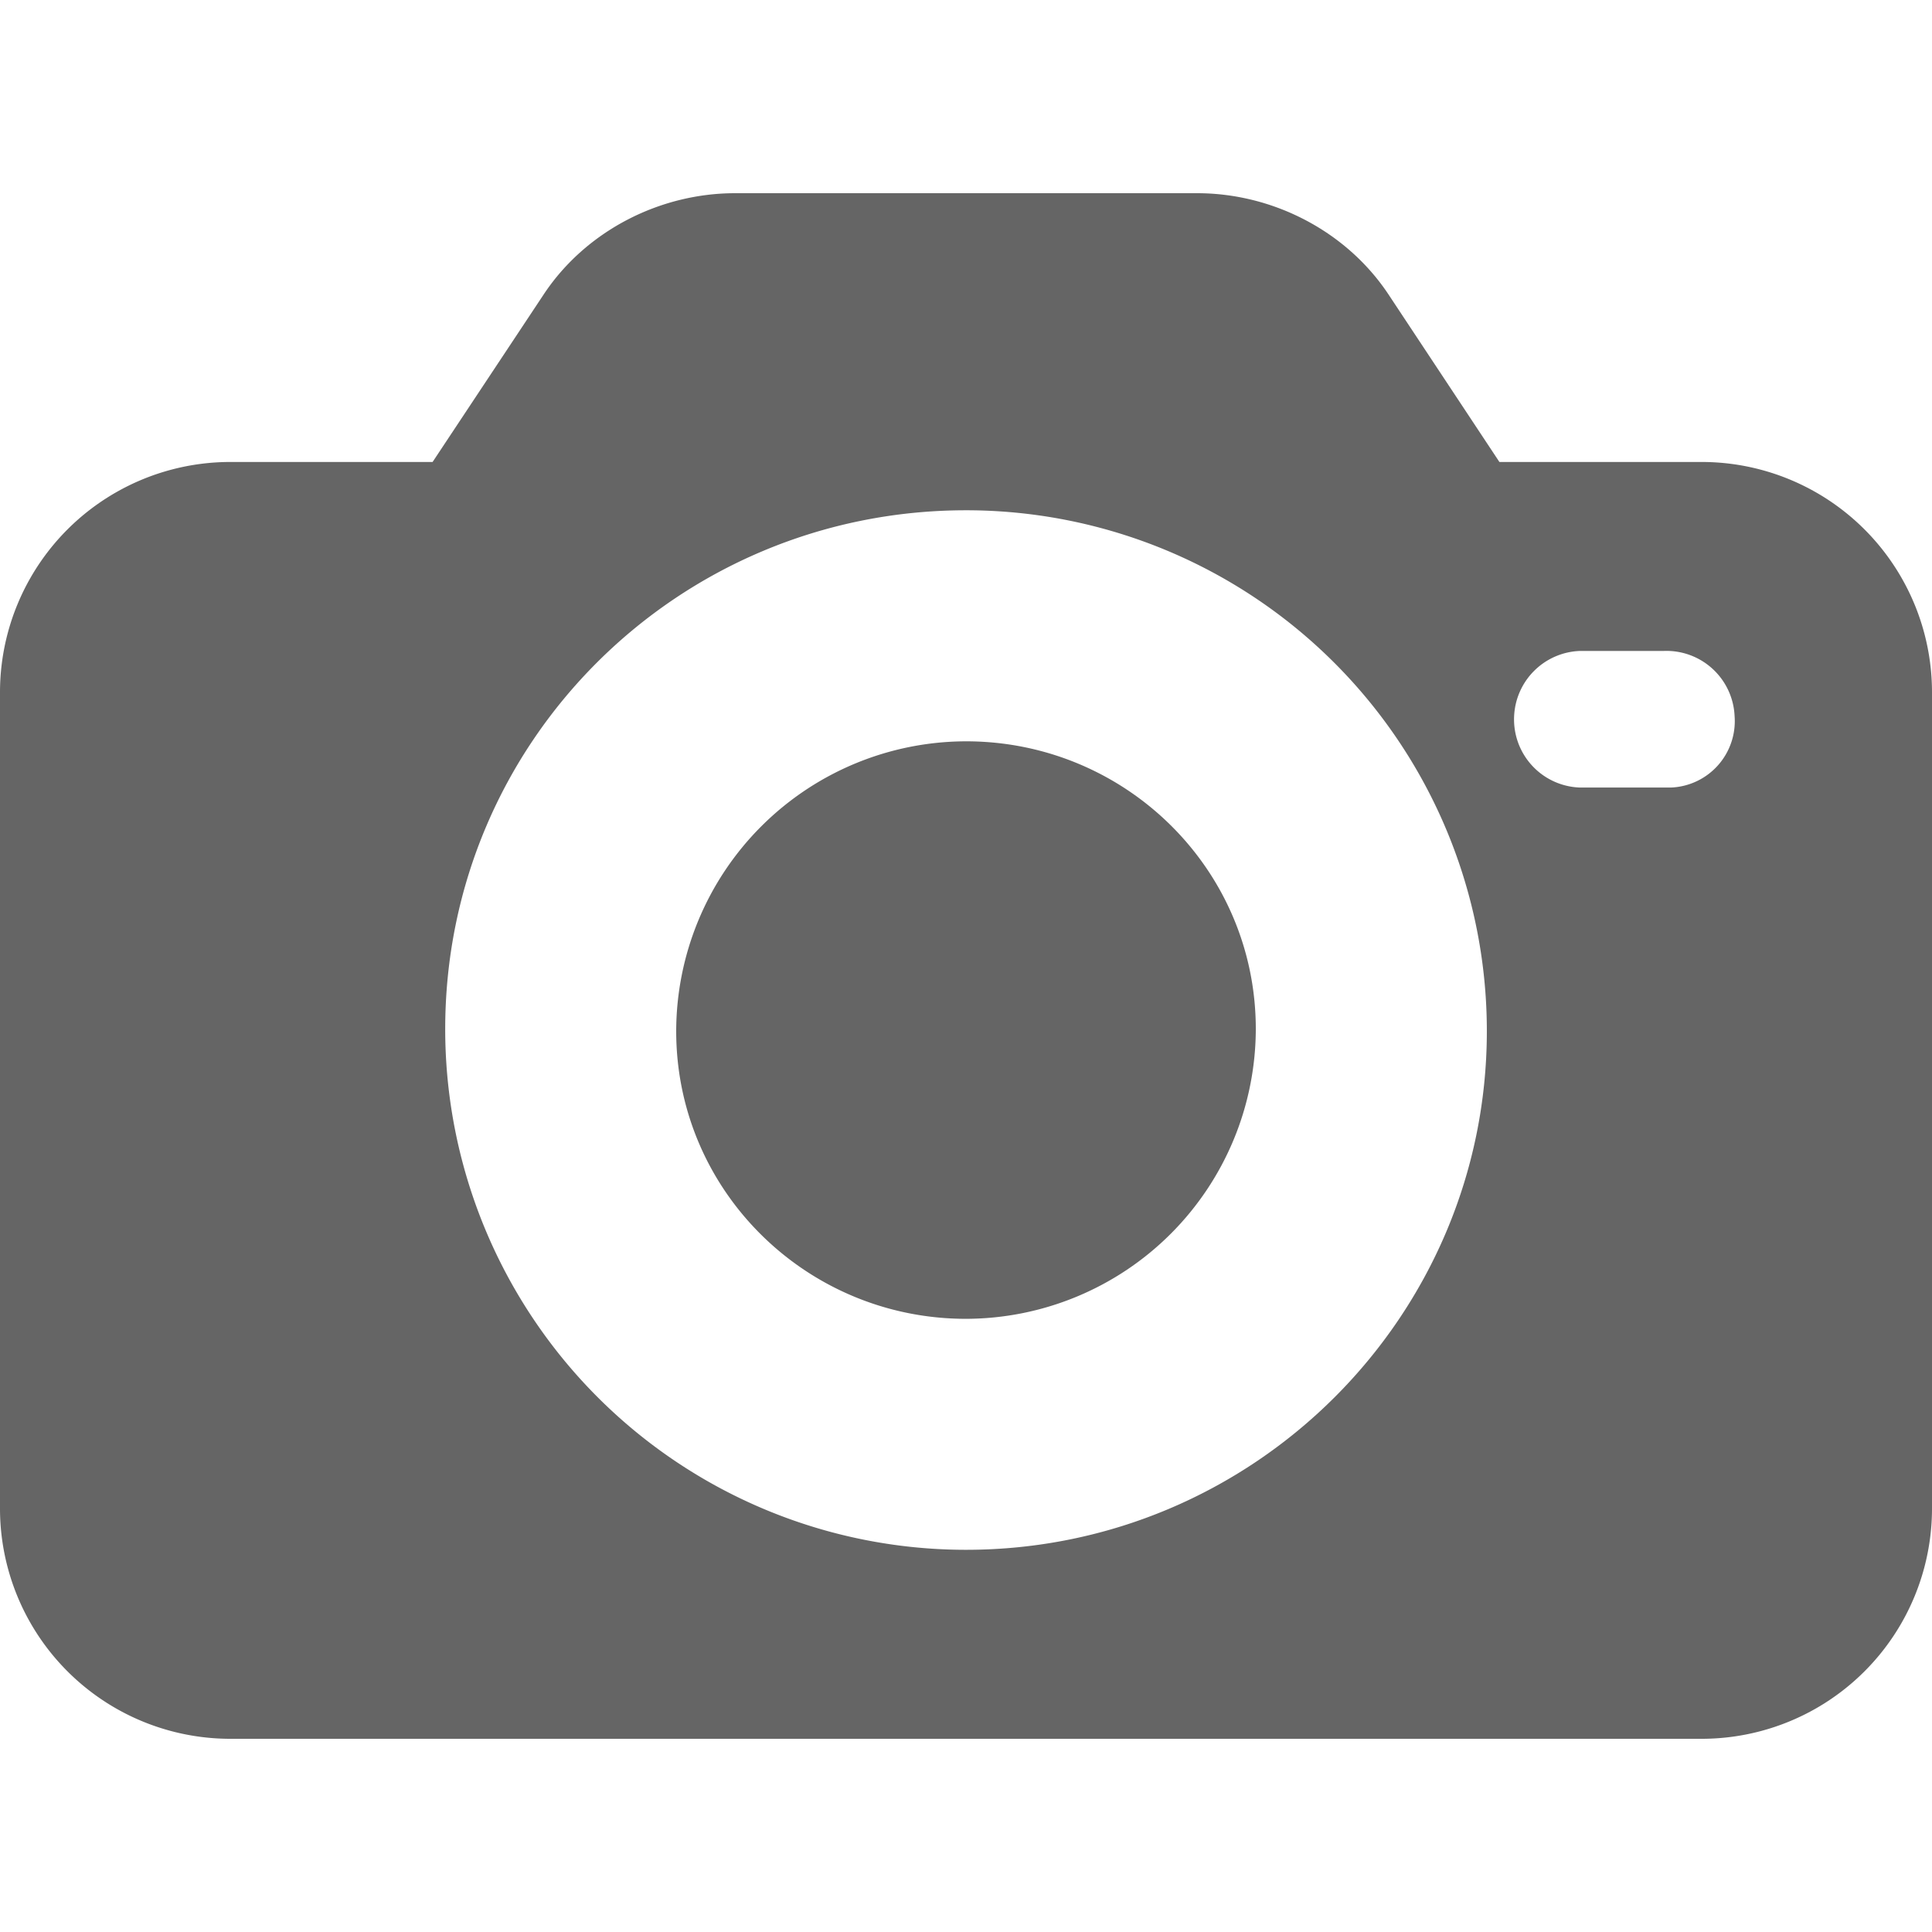 <svg width="34" height="34" fill="none" xmlns="http://www.w3.org/2000/svg"><g clip-path="url(#clip0)" fill="#656565"><path d="M29.935 8.13h-3.548L24.43 5.174C23.69 4.065 22.397 3.4 21.067 3.4h-8.13c-1.331 0-2.625.665-3.364 1.774L7.613 8.13H4.066A4.054 4.054 0 000 12.196v14.339A4.054 4.054 0 004.066 30.6h25.87A4.054 4.054 0 0034 26.535v-14.34a4.054 4.054 0 00-4.065-4.065zM17 27.274a9.164 9.164 0 01-9.165-9.165c0-5.063 4.102-9.129 9.165-9.129a9.164 9.164 0 019.166 9.166c0 5.026-4.103 9.128-9.166 9.128zm12.418-13.415h-1.626a1.2 1.2 0 01-1.146-1.257 1.203 1.203 0 011.146-1.146h1.478a1.2 1.2 0 011.256 1.146 1.17 1.17 0 01-1.108 1.257z"/><path d="M17 13.046a5.11 5.11 0 00-5.1 5.1c0 2.808 2.292 5.063 5.1 5.063a5.11 5.11 0 005.1-5.1c0-2.809-2.291-5.063-5.1-5.063z"/></g><defs><clipPath id="clip0"><path fill="#fff" d="M0 0h34v34H0z"/></clipPath></defs></svg>